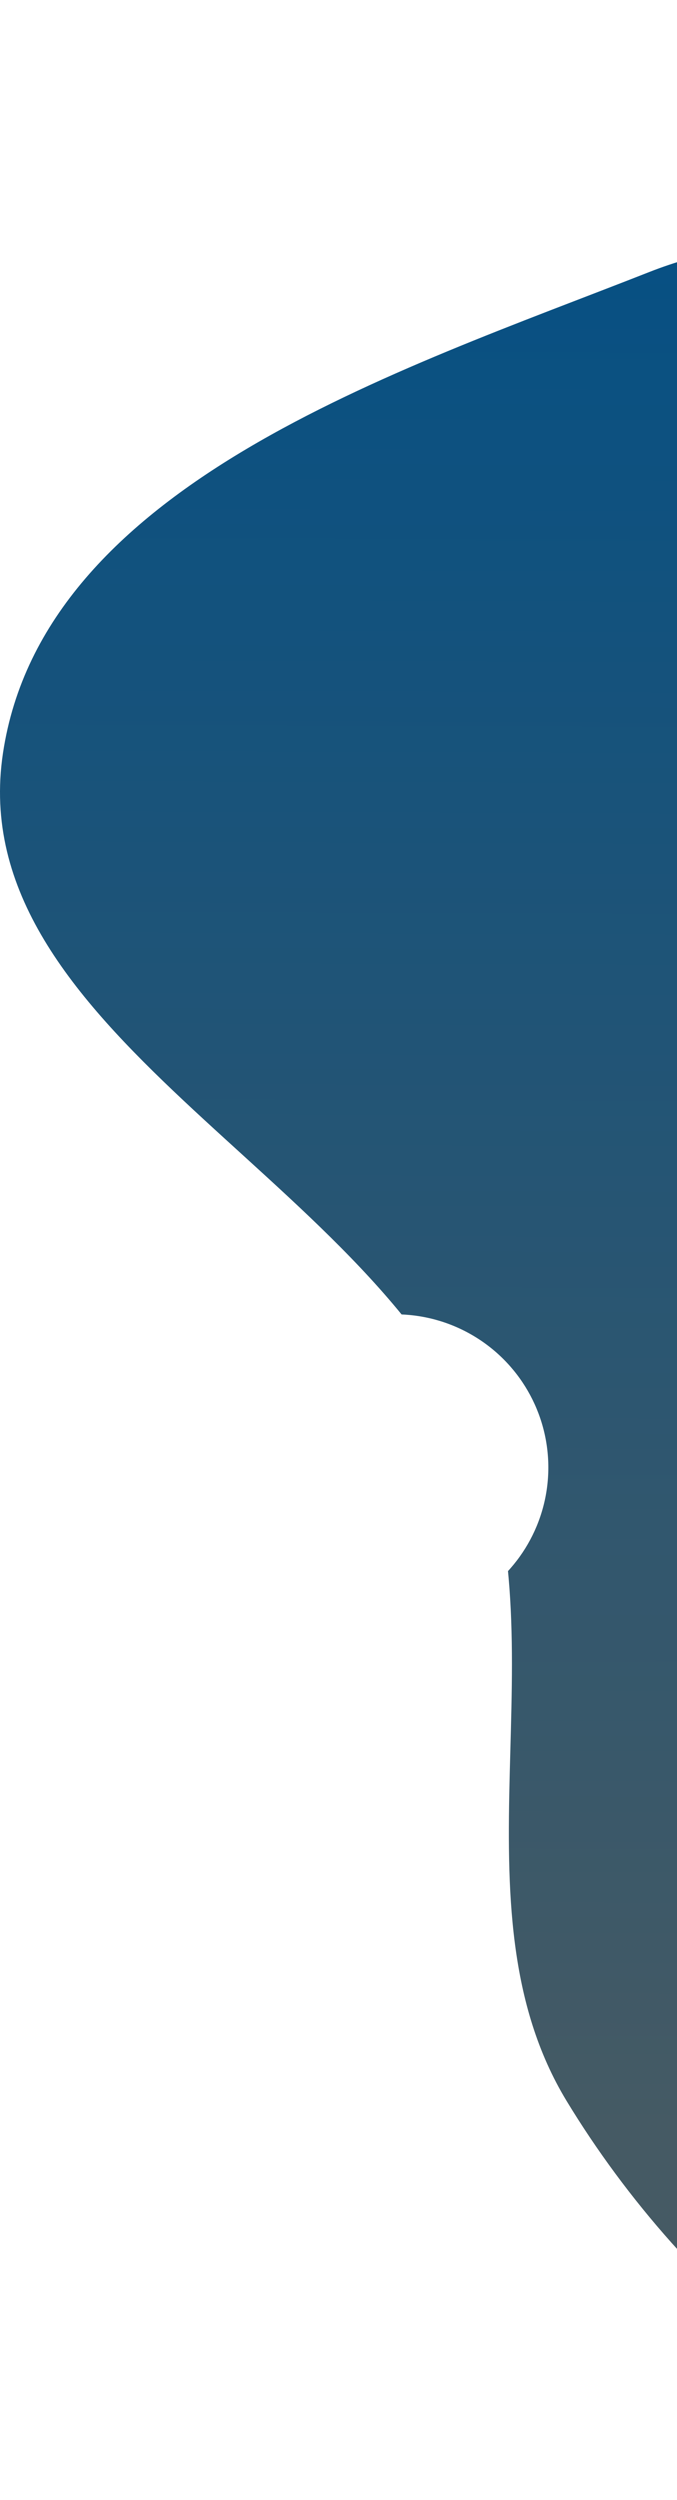 <svg width="221" height="816" viewBox="0 0 221 816" fill="none" xmlns="http://www.w3.org/2000/svg">
<path d="M706.879 65.877C790.705 75.03 895.322 -16.133 955.617 42.85C1012.31 98.315 927.198 196.22 920.973 275.314C916.724 329.297 932.125 382.046 924.695 435.683C916.956 491.557 903.329 546.045 876.592 595.705C847.411 649.903 818.372 712.674 762.126 737.626C705.732 762.643 640.198 715.536 579.664 727.427C503.149 742.456 443.613 823.601 366.067 815.422C291.321 807.539 223.982 750.087 184.981 685.801C146.476 622.335 183.865 536.374 155.218 467.885C119.999 383.683 -12.559 336.127 0.965 245.856C14.127 157.993 129.385 121.294 212.013 88.766C279.575 62.17 356.43 95.96 426.832 78.208C478.439 65.195 510.62 2.405 563.789 0.064C616.899 -2.274 654.032 60.106 706.879 65.877Z" fill="url(#paint0_linear)"/>
<g filter="url(#filter0_d)">
<circle cx="129" cy="469" r="50" fill="white"/>
</g>
<defs>
<filter id="filter0_d" x="59" y="409" width="140" height="140" filterUnits="userSpaceOnUse" color-interpolation-filters="sRGB">
<feFlood flood-opacity="0" result="BackgroundImageFix"/>
<feColorMatrix in="SourceAlpha" type="matrix" values="0 0 0 0 0 0 0 0 0 0 0 0 0 0 0 0 0 0 127 0" result="hardAlpha"/>
<feOffset dy="10"/>
<feGaussianBlur stdDeviation="10"/>
<feComposite in2="hardAlpha" operator="out"/>
<feColorMatrix type="matrix" values="0 0 0 0 0 0 0 0 0 0 0 0 0 0 0 0 0 0 0.3 0"/>
<feBlend mode="normal" in2="BackgroundImageFix" result="effect1_dropShadow"/>
<feBlend mode="normal" in="SourceGraphic" in2="effect1_dropShadow" result="shape"/>
</filter>
<linearGradient id="paint0_linear" x1="195" y1="23.5" x2="192.5" y2="695" gradientUnits="userSpaceOnUse">
<stop stop-color="#014F86"/>
<stop offset="1" stop-color="#455A64"/>
</linearGradient>
</defs>
</svg>
